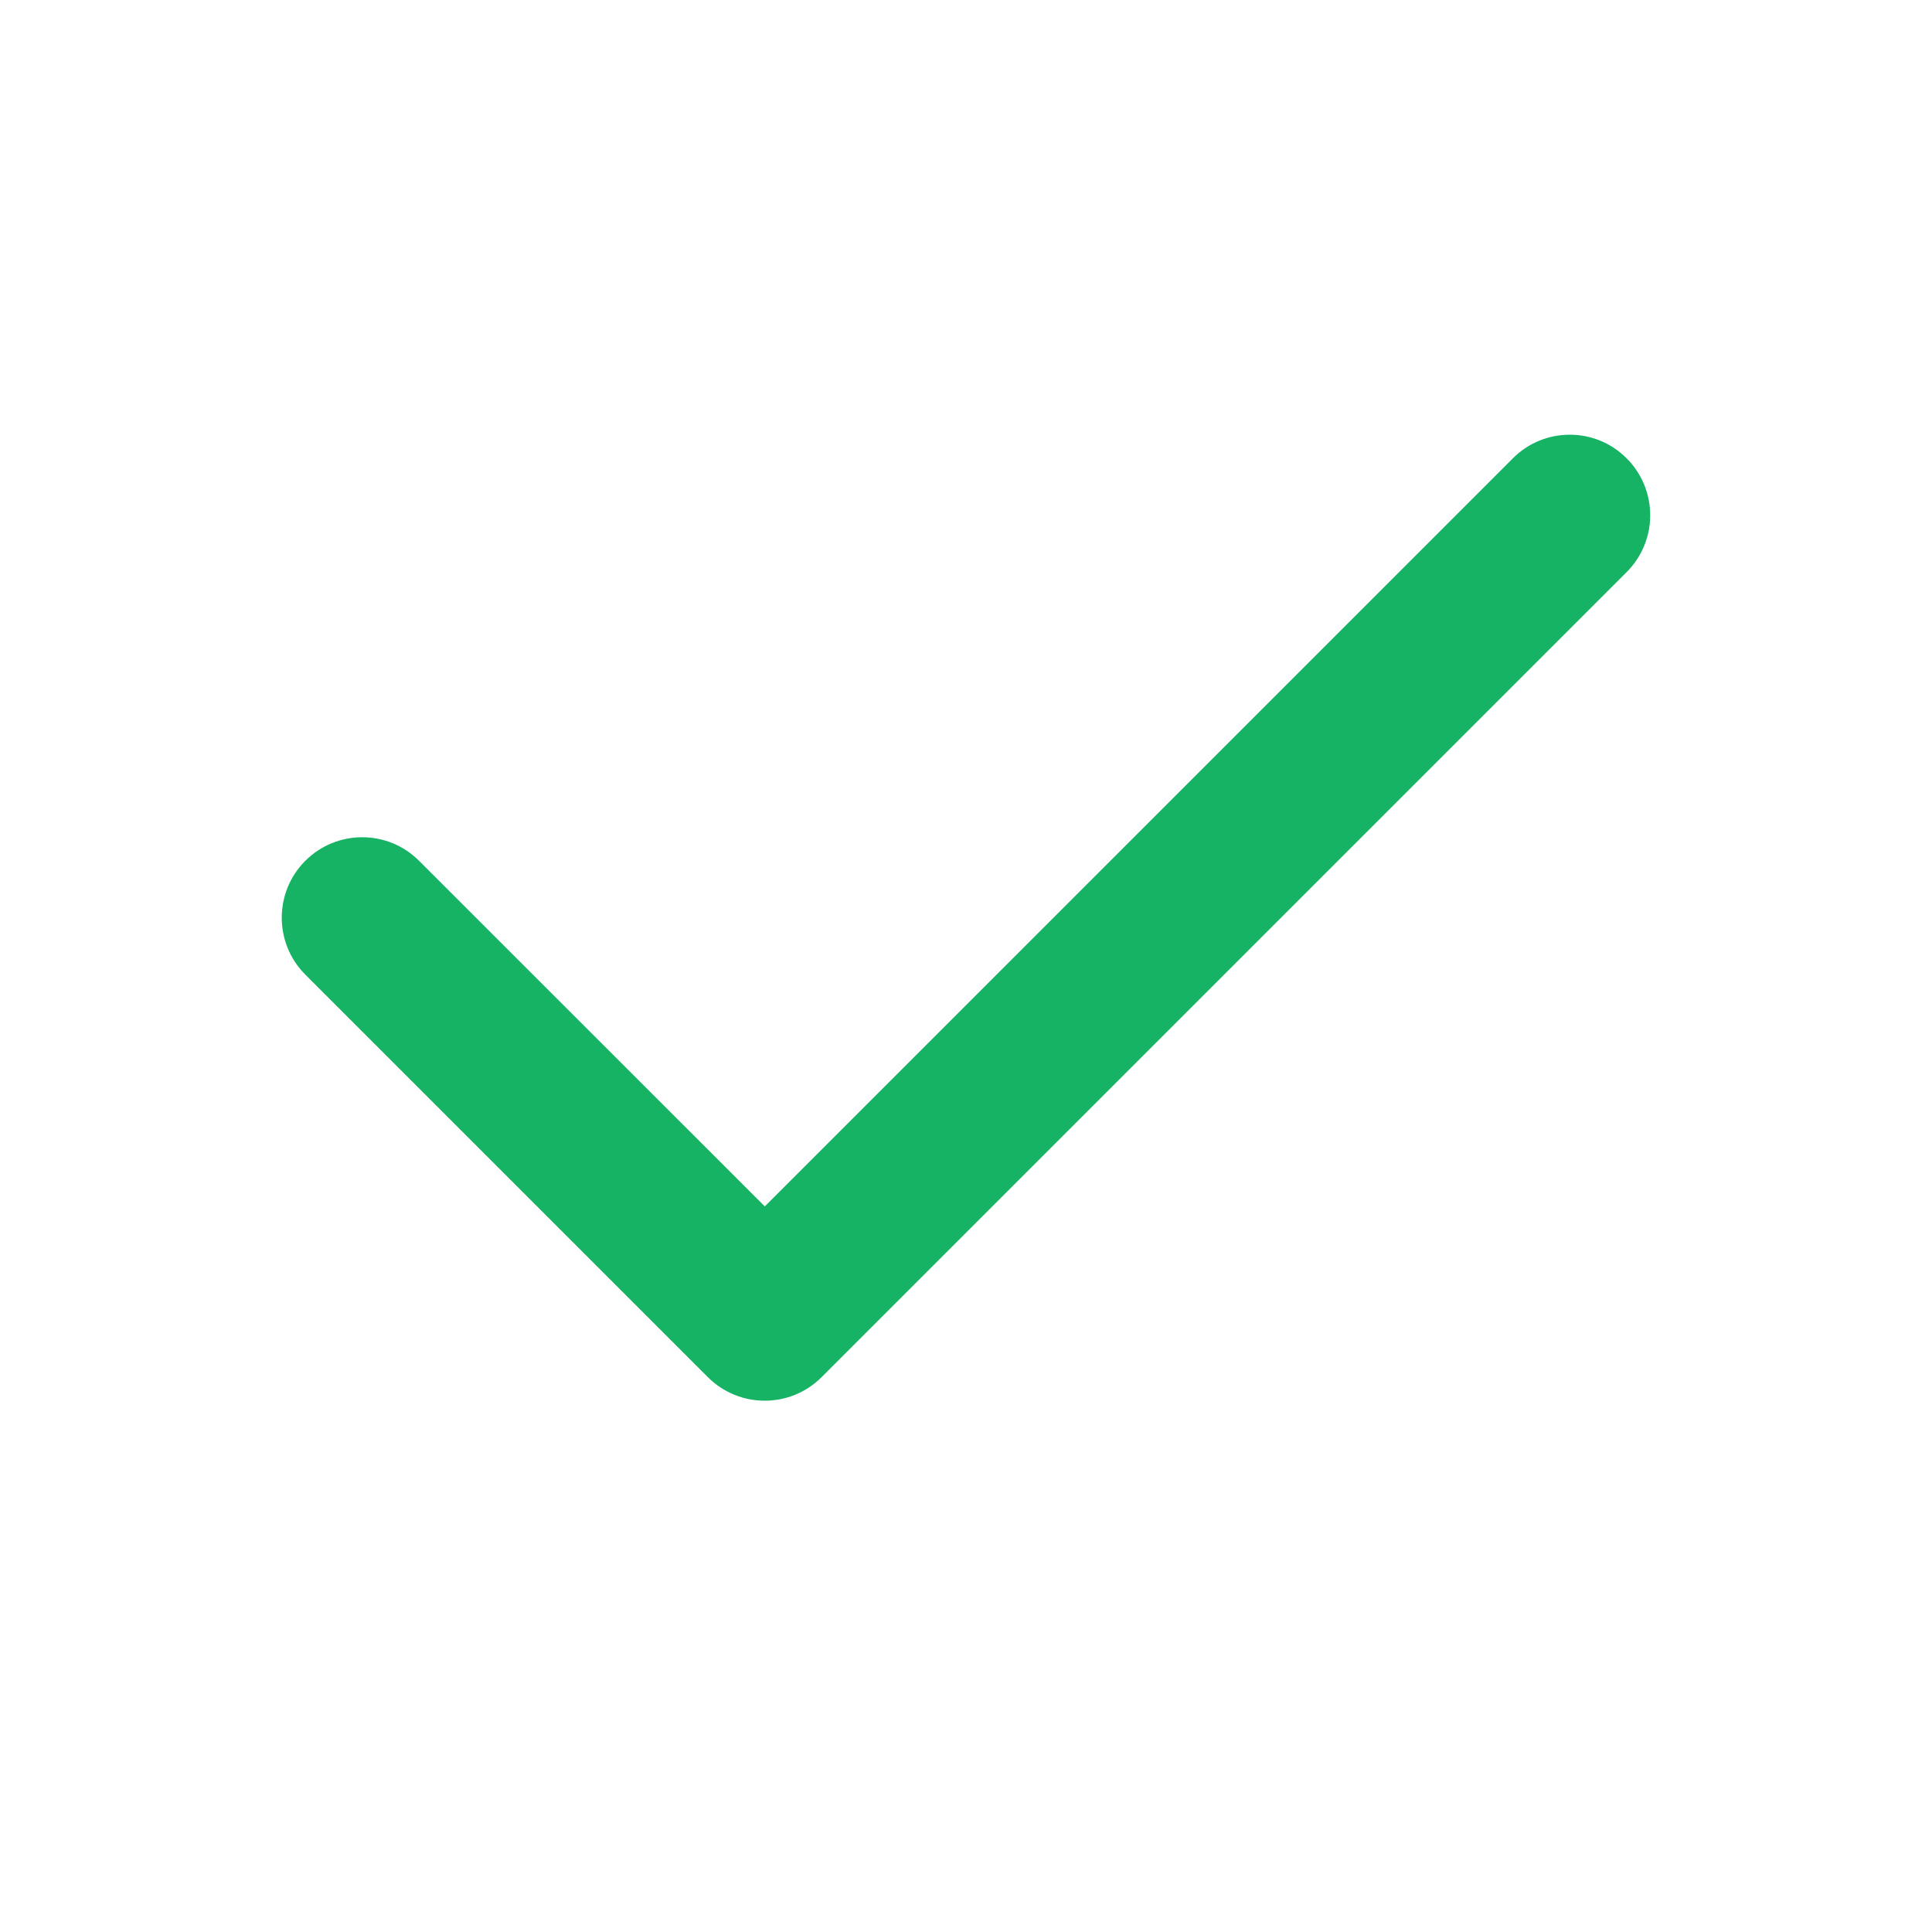 <svg width="14" height="14" viewBox="0 0 14 14" fill="none" xmlns="http://www.w3.org/2000/svg">
<path fill-rule="evenodd" clip-rule="evenodd" d="M11.787 3.321C12.015 3.549 12.015 3.918 11.787 4.146L5.954 9.979C5.726 10.207 5.357 10.207 5.129 9.979L2.212 7.062C1.985 6.835 1.985 6.465 2.212 6.238C2.44 6.01 2.81 6.01 3.037 6.238L5.542 8.742L10.963 3.321C11.19 3.093 11.56 3.093 11.787 3.321Z" fill="#16b364"/>
</svg>
